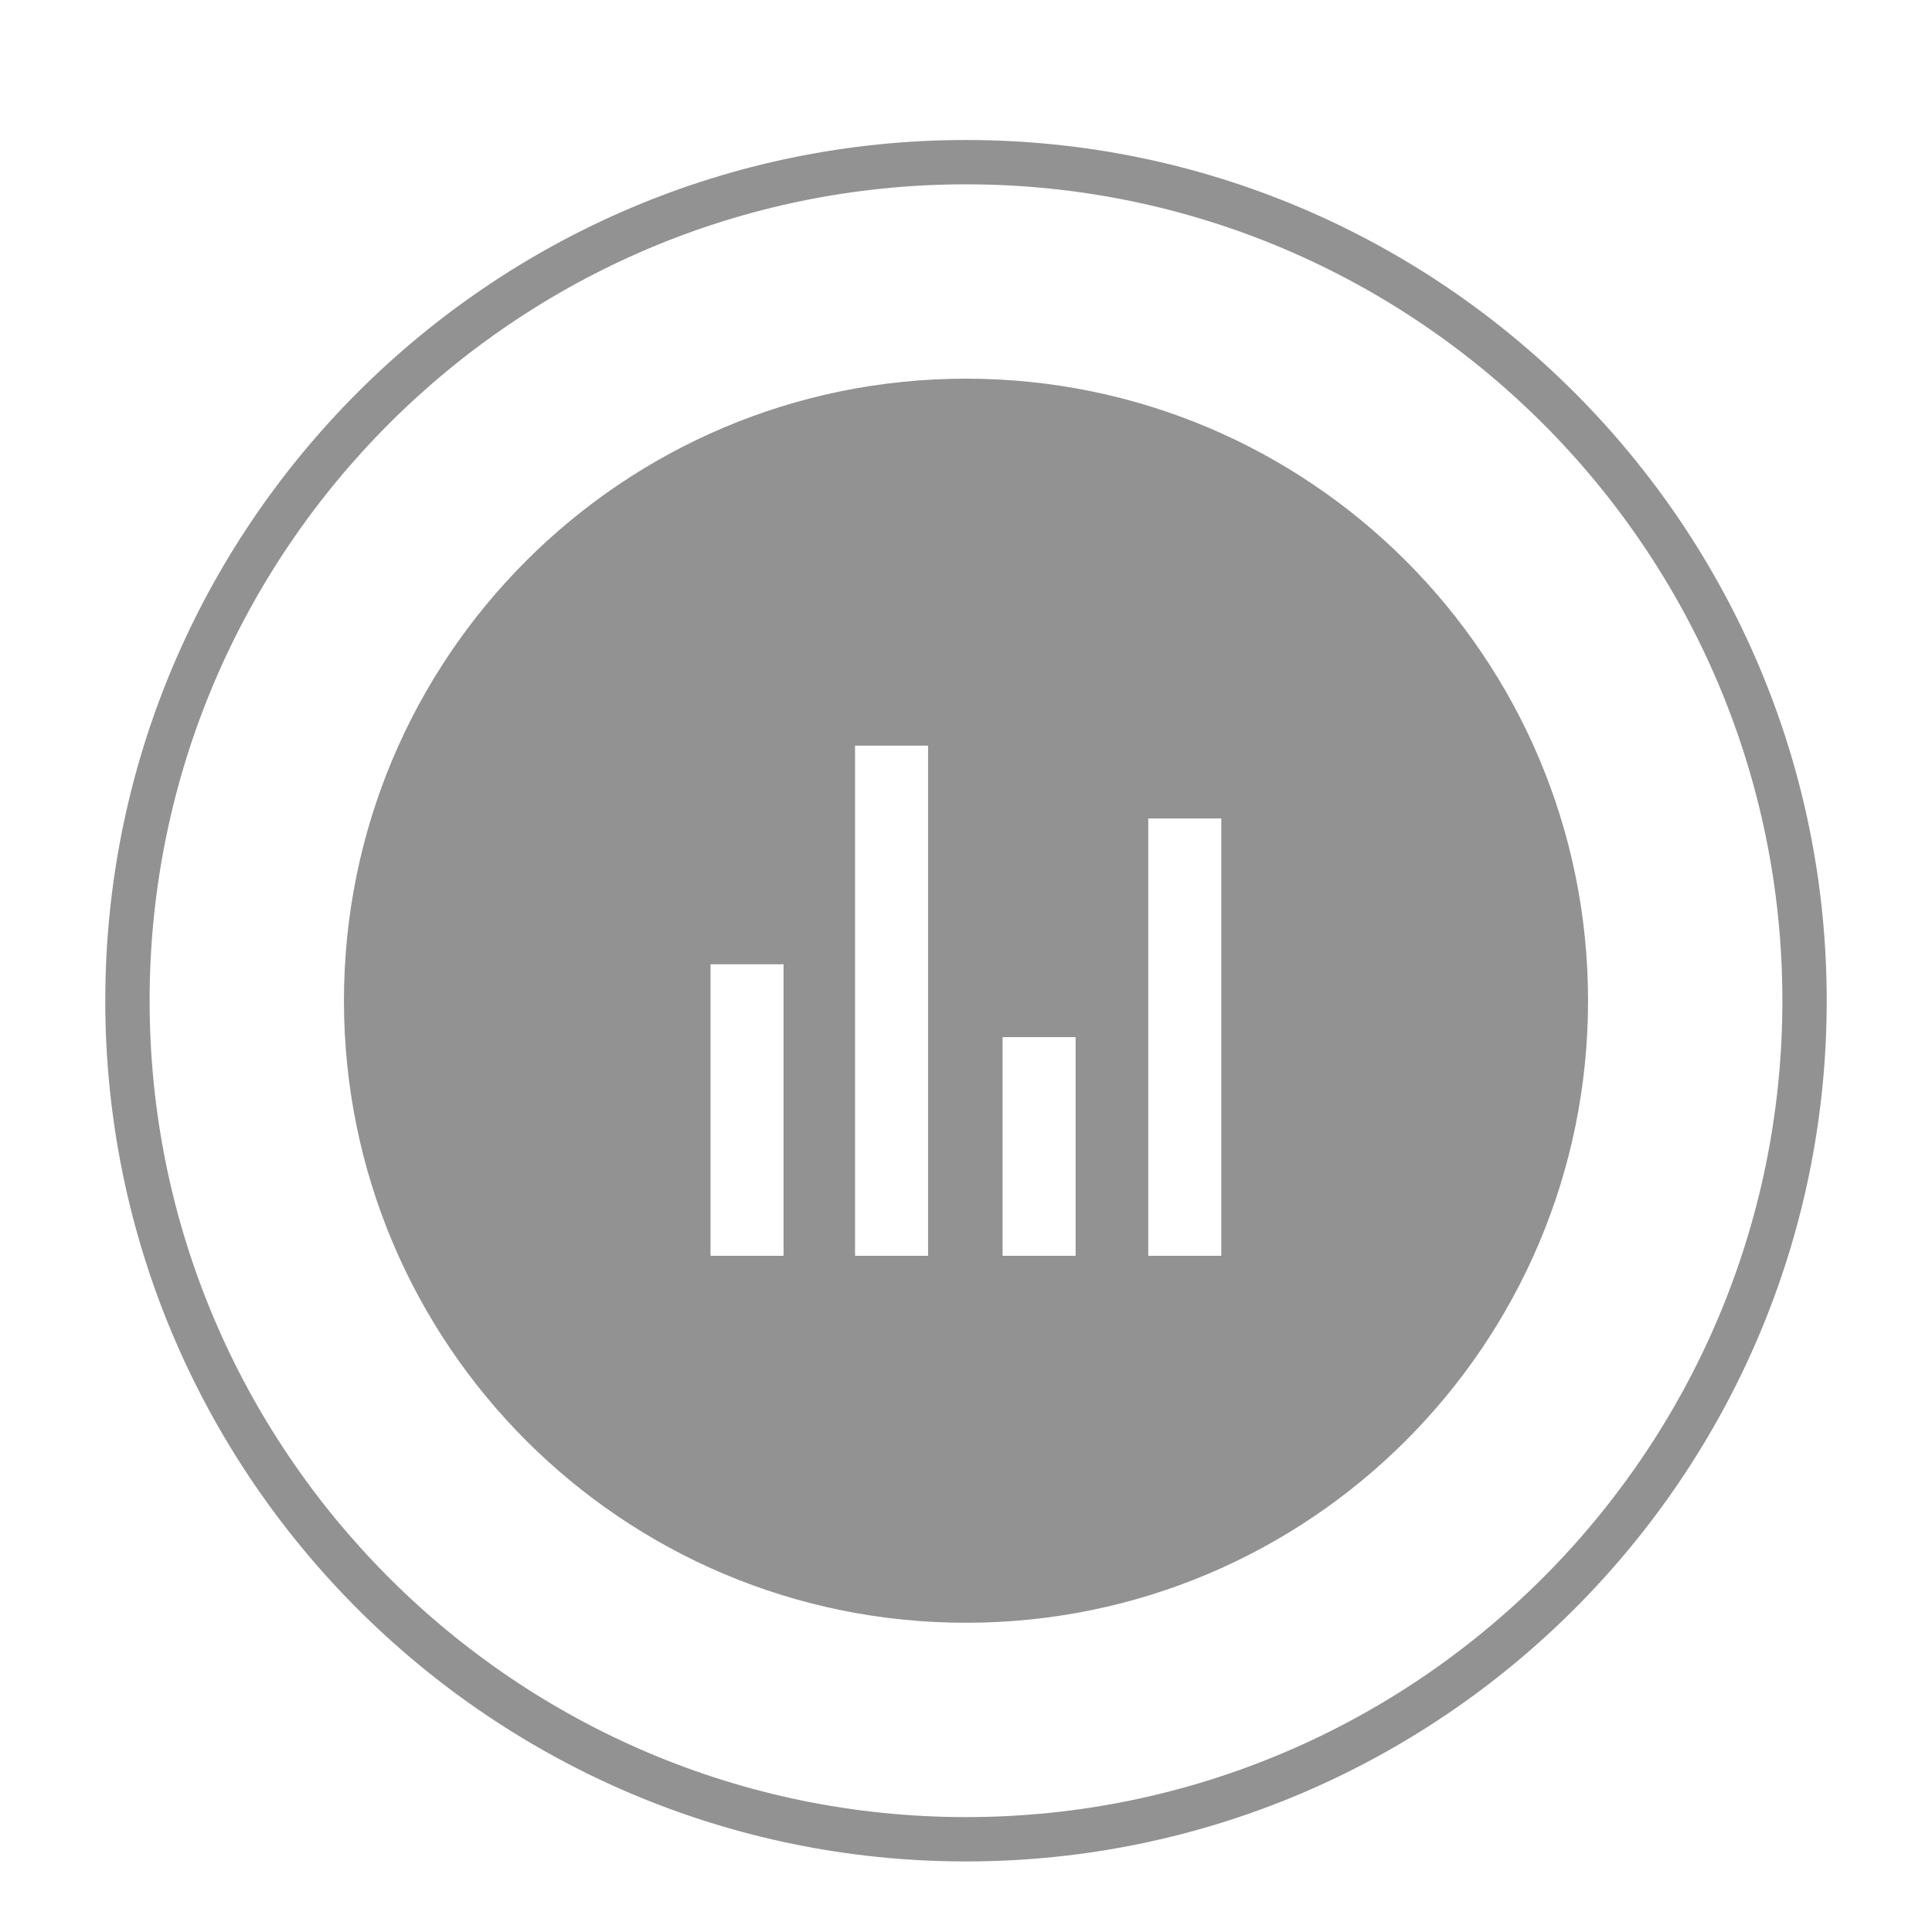 <?xml version="1.0" standalone="no"?><!DOCTYPE svg PUBLIC "-//W3C//DTD SVG 1.1//EN" "http://www.w3.org/Graphics/SVG/1.1/DTD/svg11.dtd"><svg t="1673575162975" class="icon" viewBox="0 0 1024 1024" version="1.1" xmlns="http://www.w3.org/2000/svg" p-id="8752" xmlns:xlink="http://www.w3.org/1999/xlink" width="64" height="64"><path d="M512 986.6C260.5 986.6 55.8 782 55.8 530.4S260.5 74.2 512 74.2s456.2 204.6 456.2 456.2S763.5 986.6 512 986.6z m0-888.9c-238.6 0-432.7 194.1-432.7 432.7S273.4 963.1 512 963.1 944.7 769 944.7 530.4 750.6 97.7 512 97.7z" fill="#929292" p-id="8753"></path><path d="M512 200.7c-182.1 0-329.7 147.6-329.7 329.7S329.9 860.1 512 860.1s329.7-147.6 329.7-329.7S694.1 200.7 512 200.7z m-96.7 464.9h-38.7V511.1h38.7v154.5z m76.6 0h-38.7V395.2h38.7v270.4z m78.2 0h-38.7V549.7h38.7v115.9z m77.2 0h-38.7V433.8h38.7v231.8z" fill="#929292" p-id="8754"></path></svg>